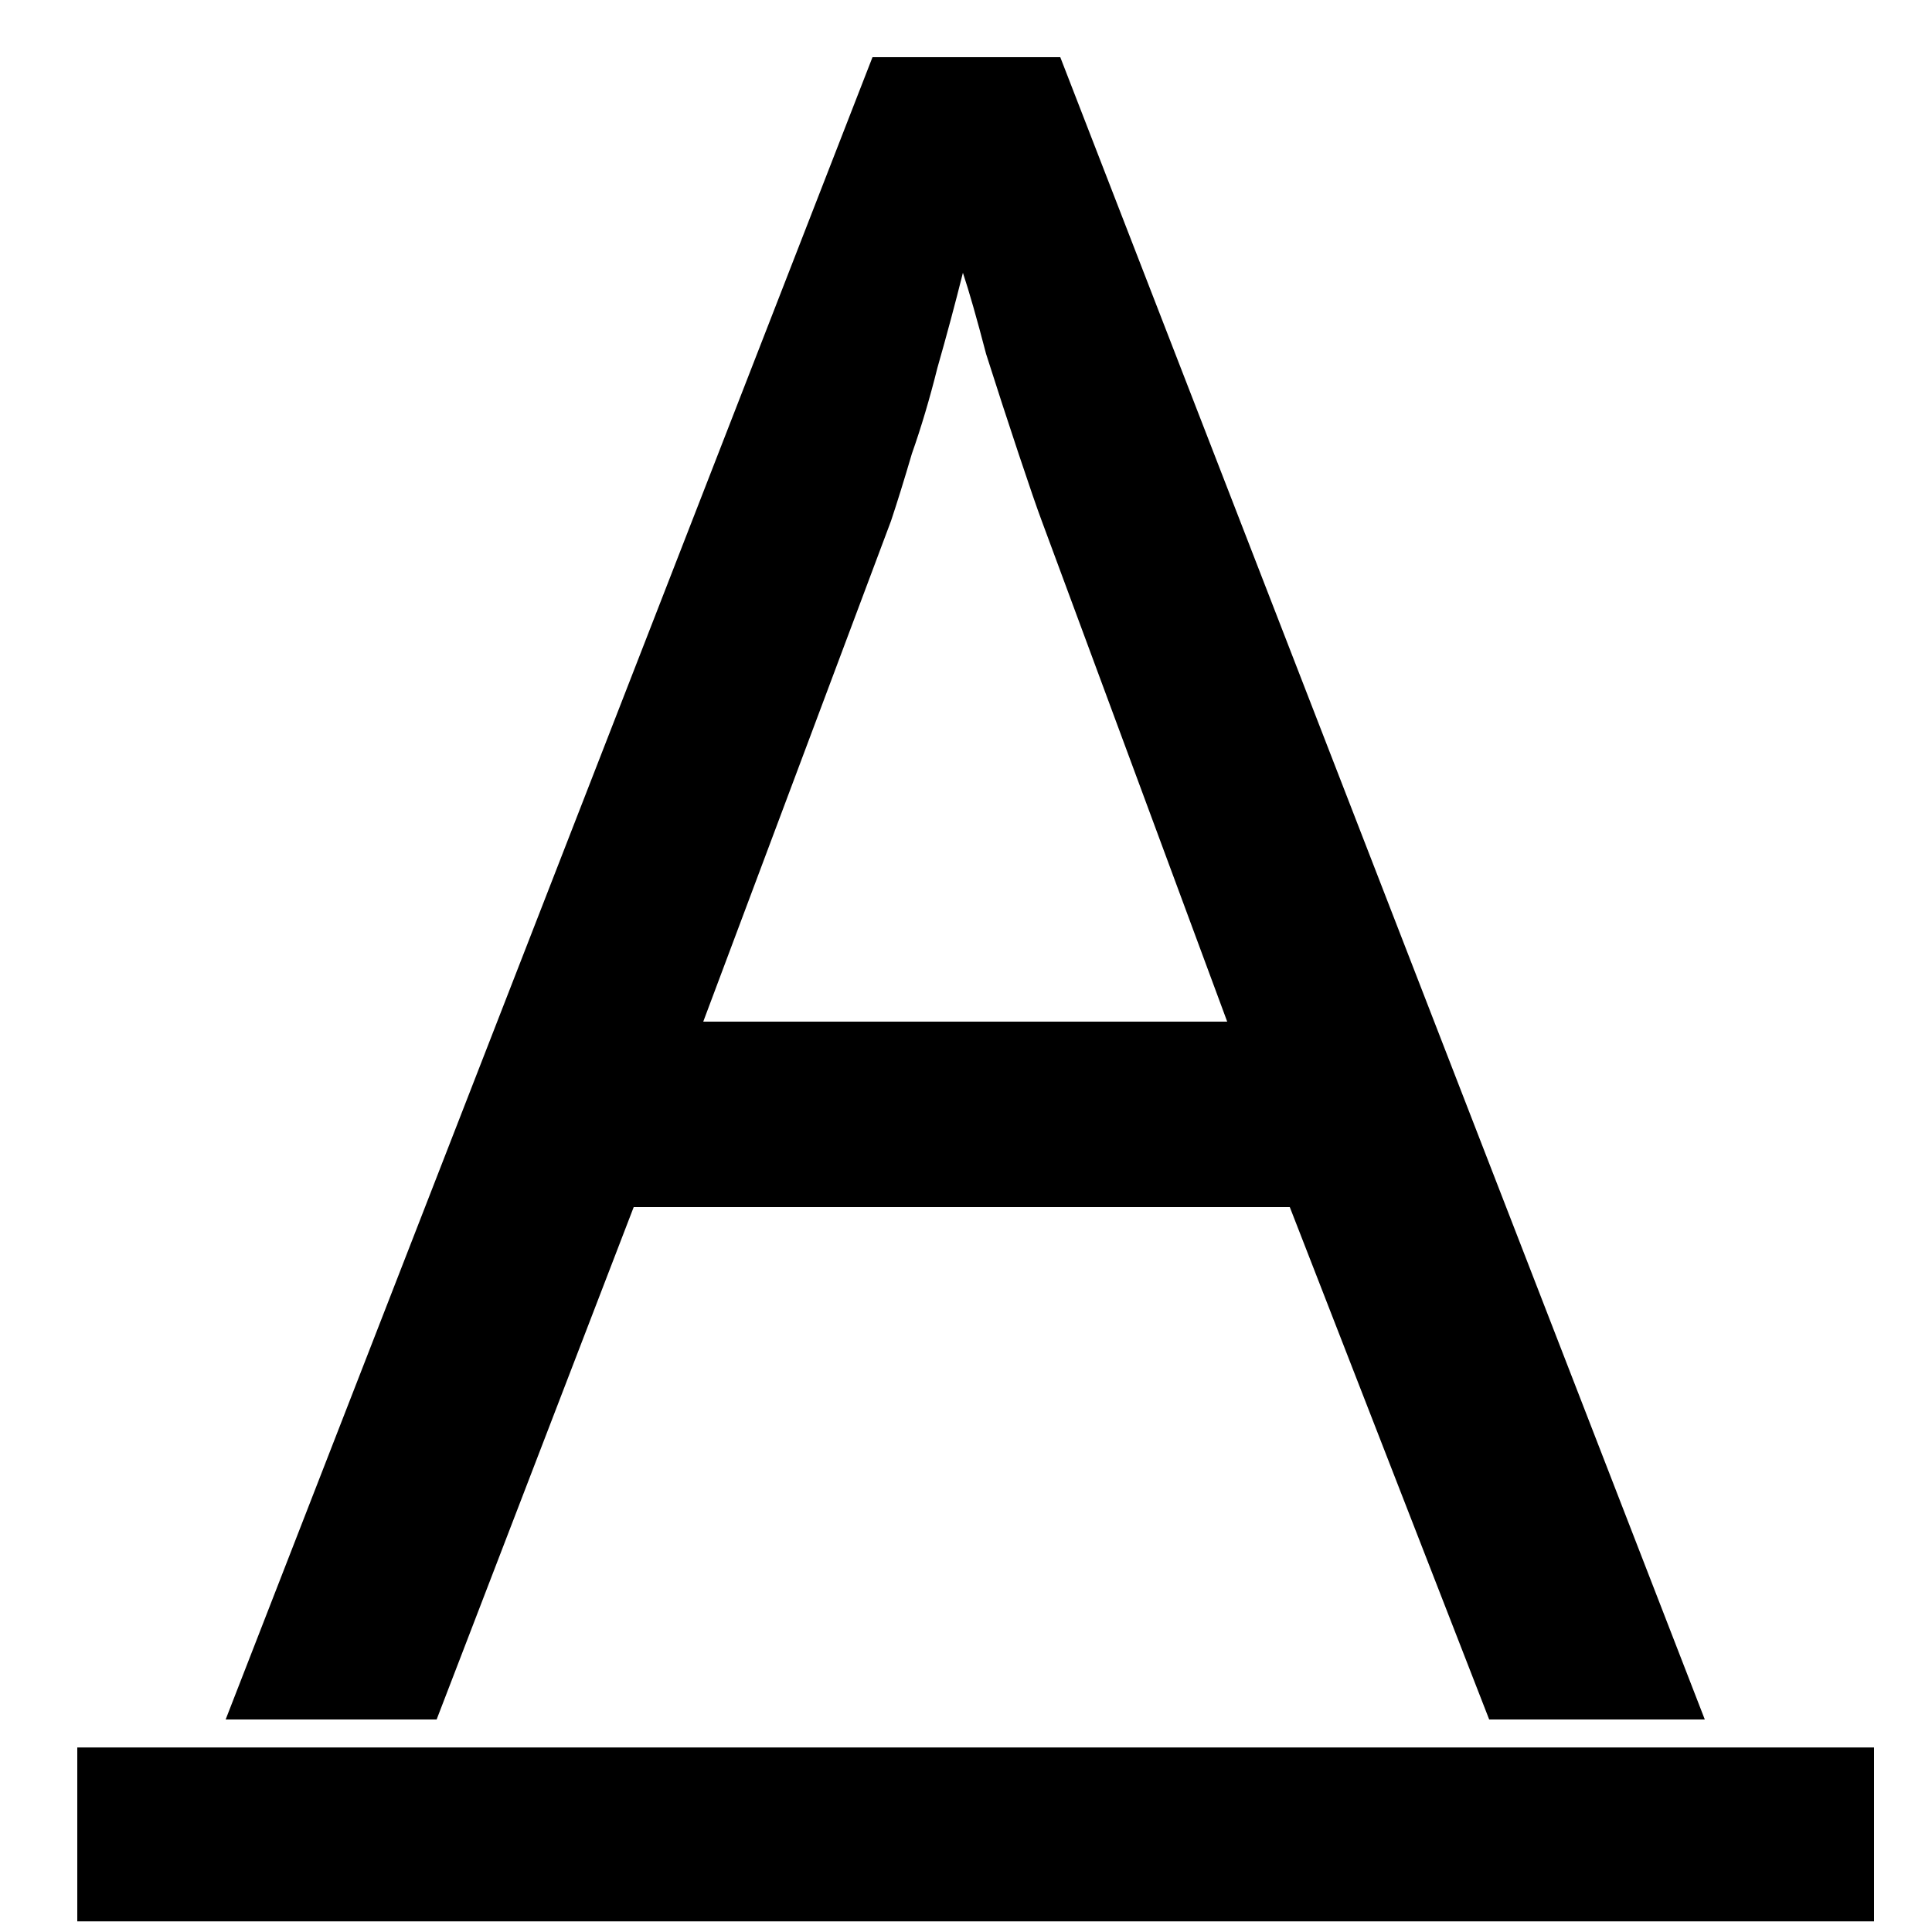 <svg width="100" height="100" viewBox="0 0 100 100" fill="none" xmlns="http://www.w3.org/2000/svg">
<path d="M77.08 89L66.76 62.48H32.8L22.6 89H11.68L45.16 2.96H54.88L88.24 89H77.08ZM53.92 26.96C53.68 26.32 53.28 25.16 52.72 23.48C52.16 21.8 51.6 20.08 51.04 18.32C50.56 16.48 50.16 15.08 49.84 14.12C49.44 15.72 49 17.36 48.52 19.04C48.12 20.64 47.68 22.12 47.2 23.48C46.8 24.84 46.44 26 46.12 26.96L36.4 52.88H63.52L53.92 26.96Z" fill="black"/>
<path d="M4 94.949L97 94.949" stroke="black" stroke-width="9"/>
</svg>
